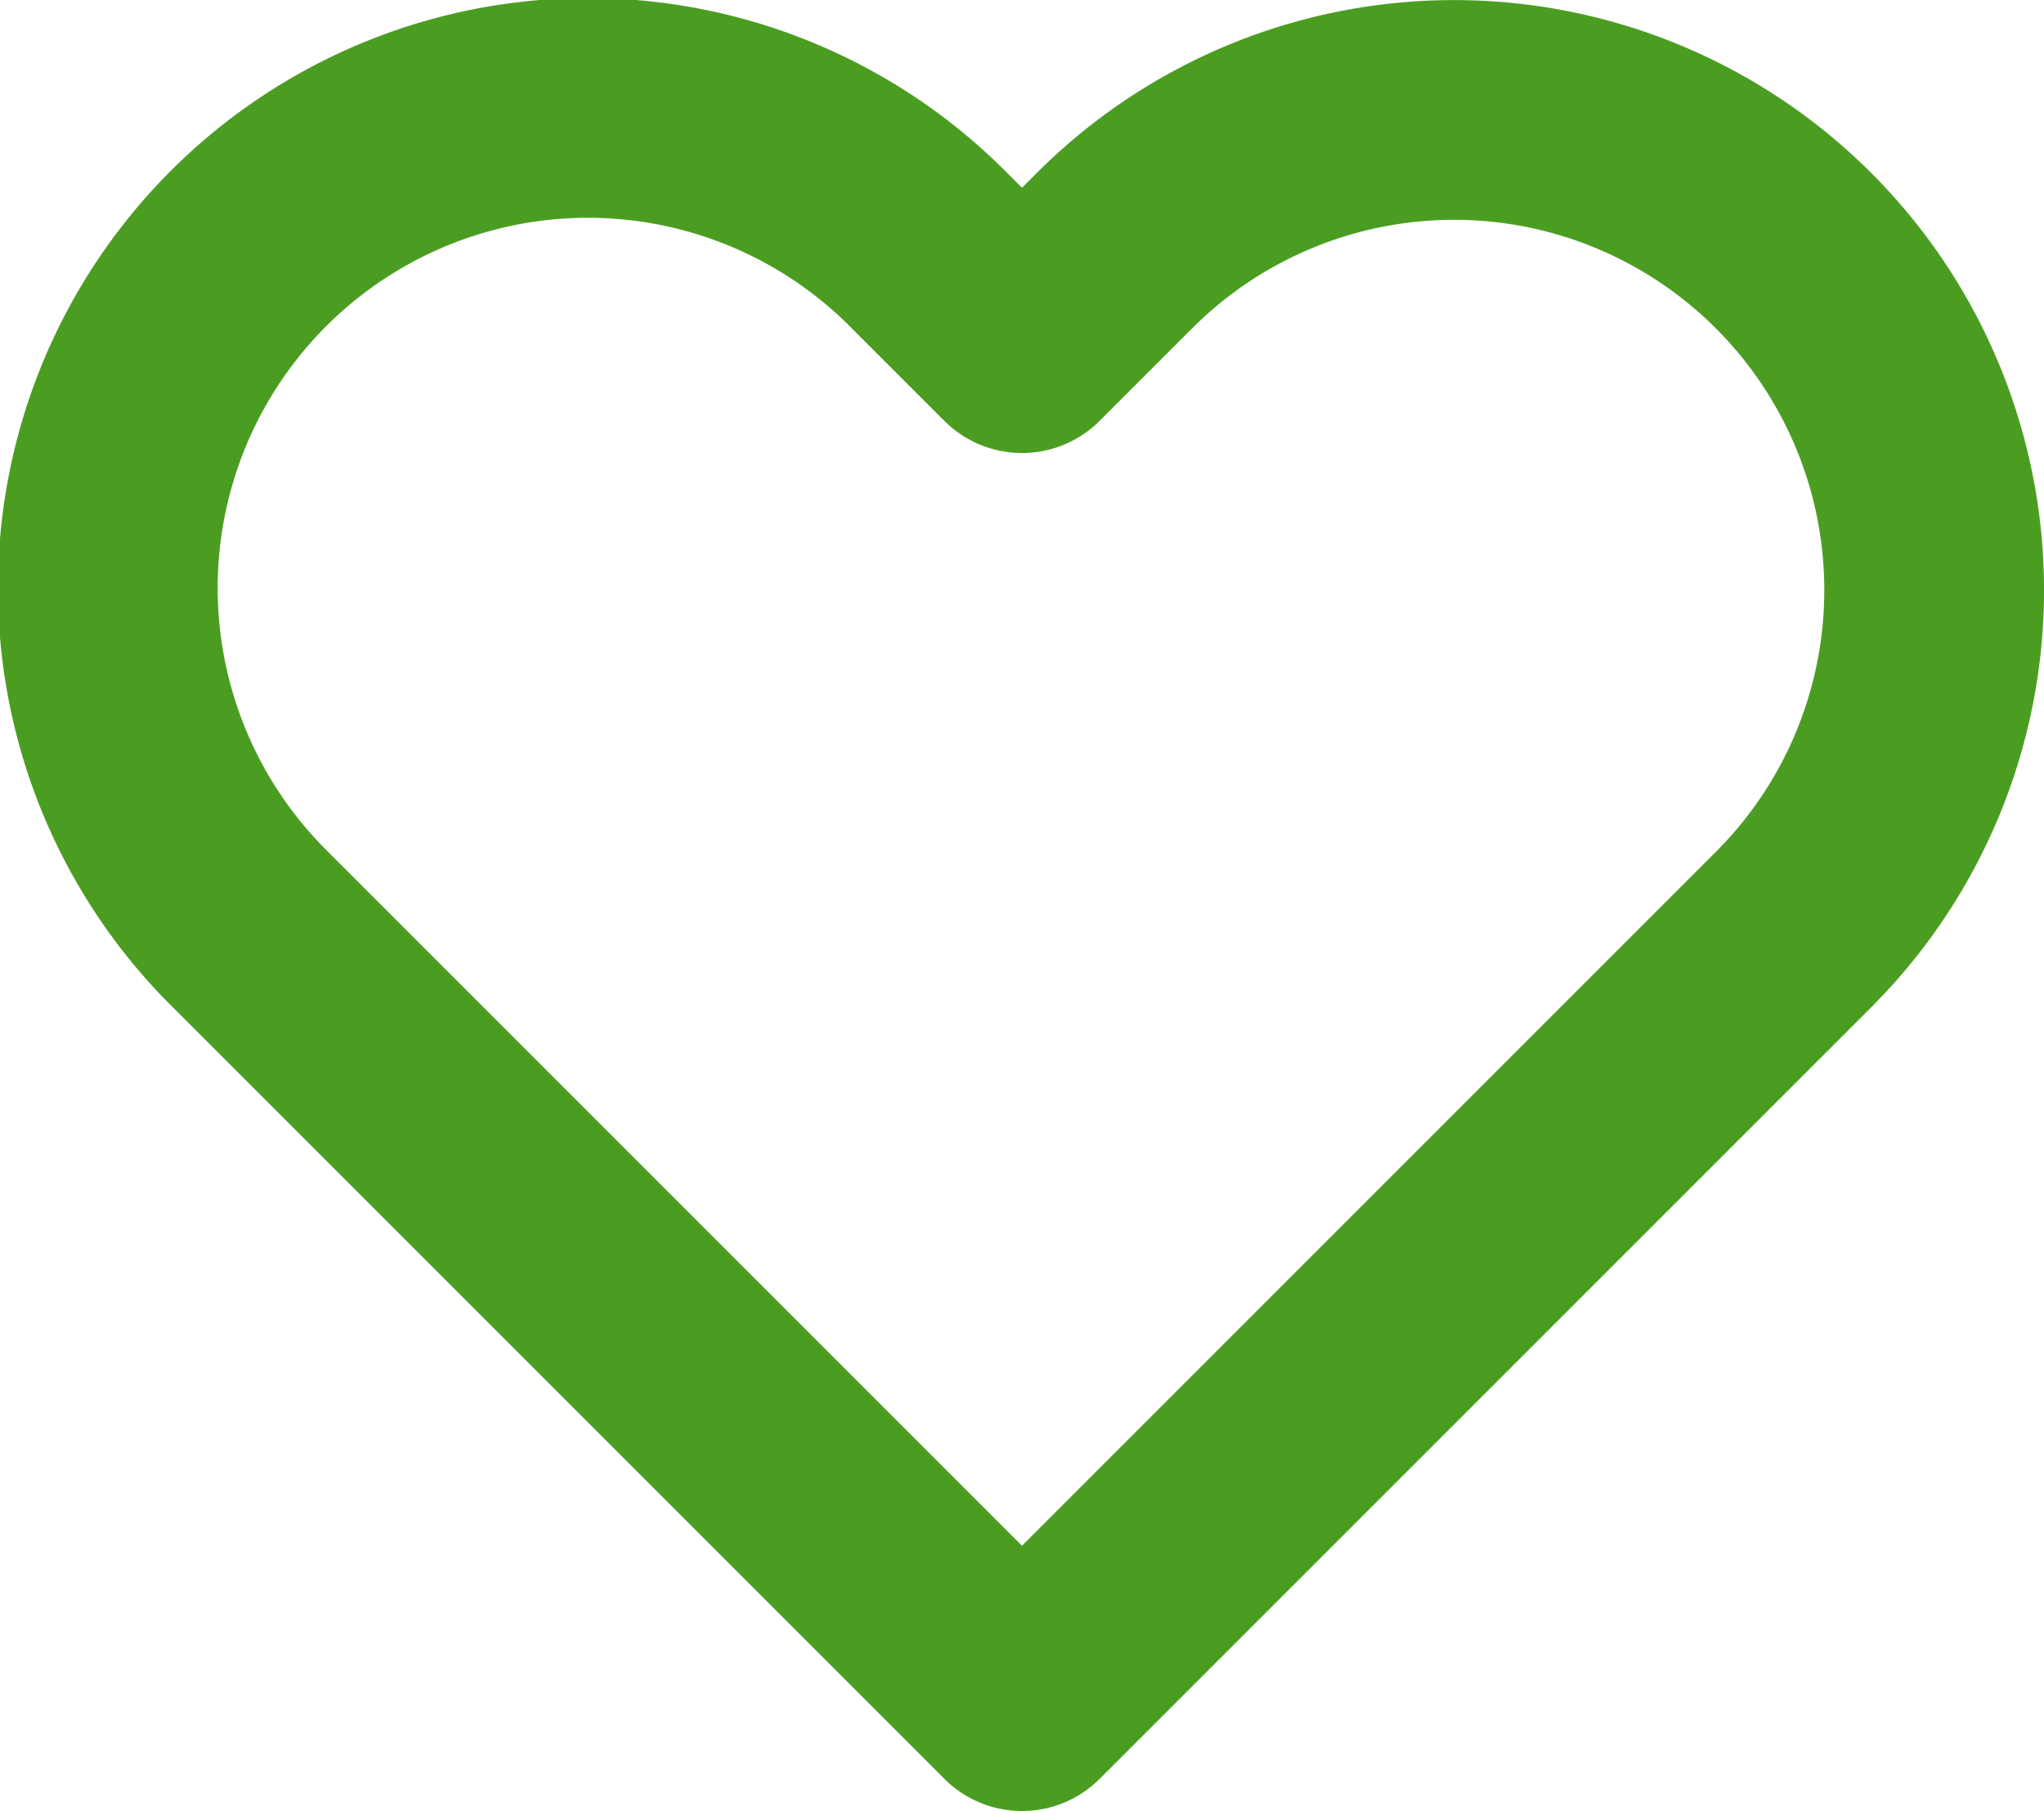 <svg xmlns="http://www.w3.org/2000/svg" width="18.604" height="16.483" viewBox="0 0 18.604 16.483"><path d="M17.647,5.778a4.369,4.369,0,0,0-6.18,0l-.842.842-.842-.842a4.37,4.37,0,1,0-6.18,6.18l.842.842,6.18,6.18,6.18-6.18.842-.842a4.369,4.369,0,0,0,0-6.18Z" transform="translate(-1.323 -3.497)" fill="none" stroke="#4b9d22" stroke-linecap="round" stroke-linejoin="round" stroke-width="2"/></svg>